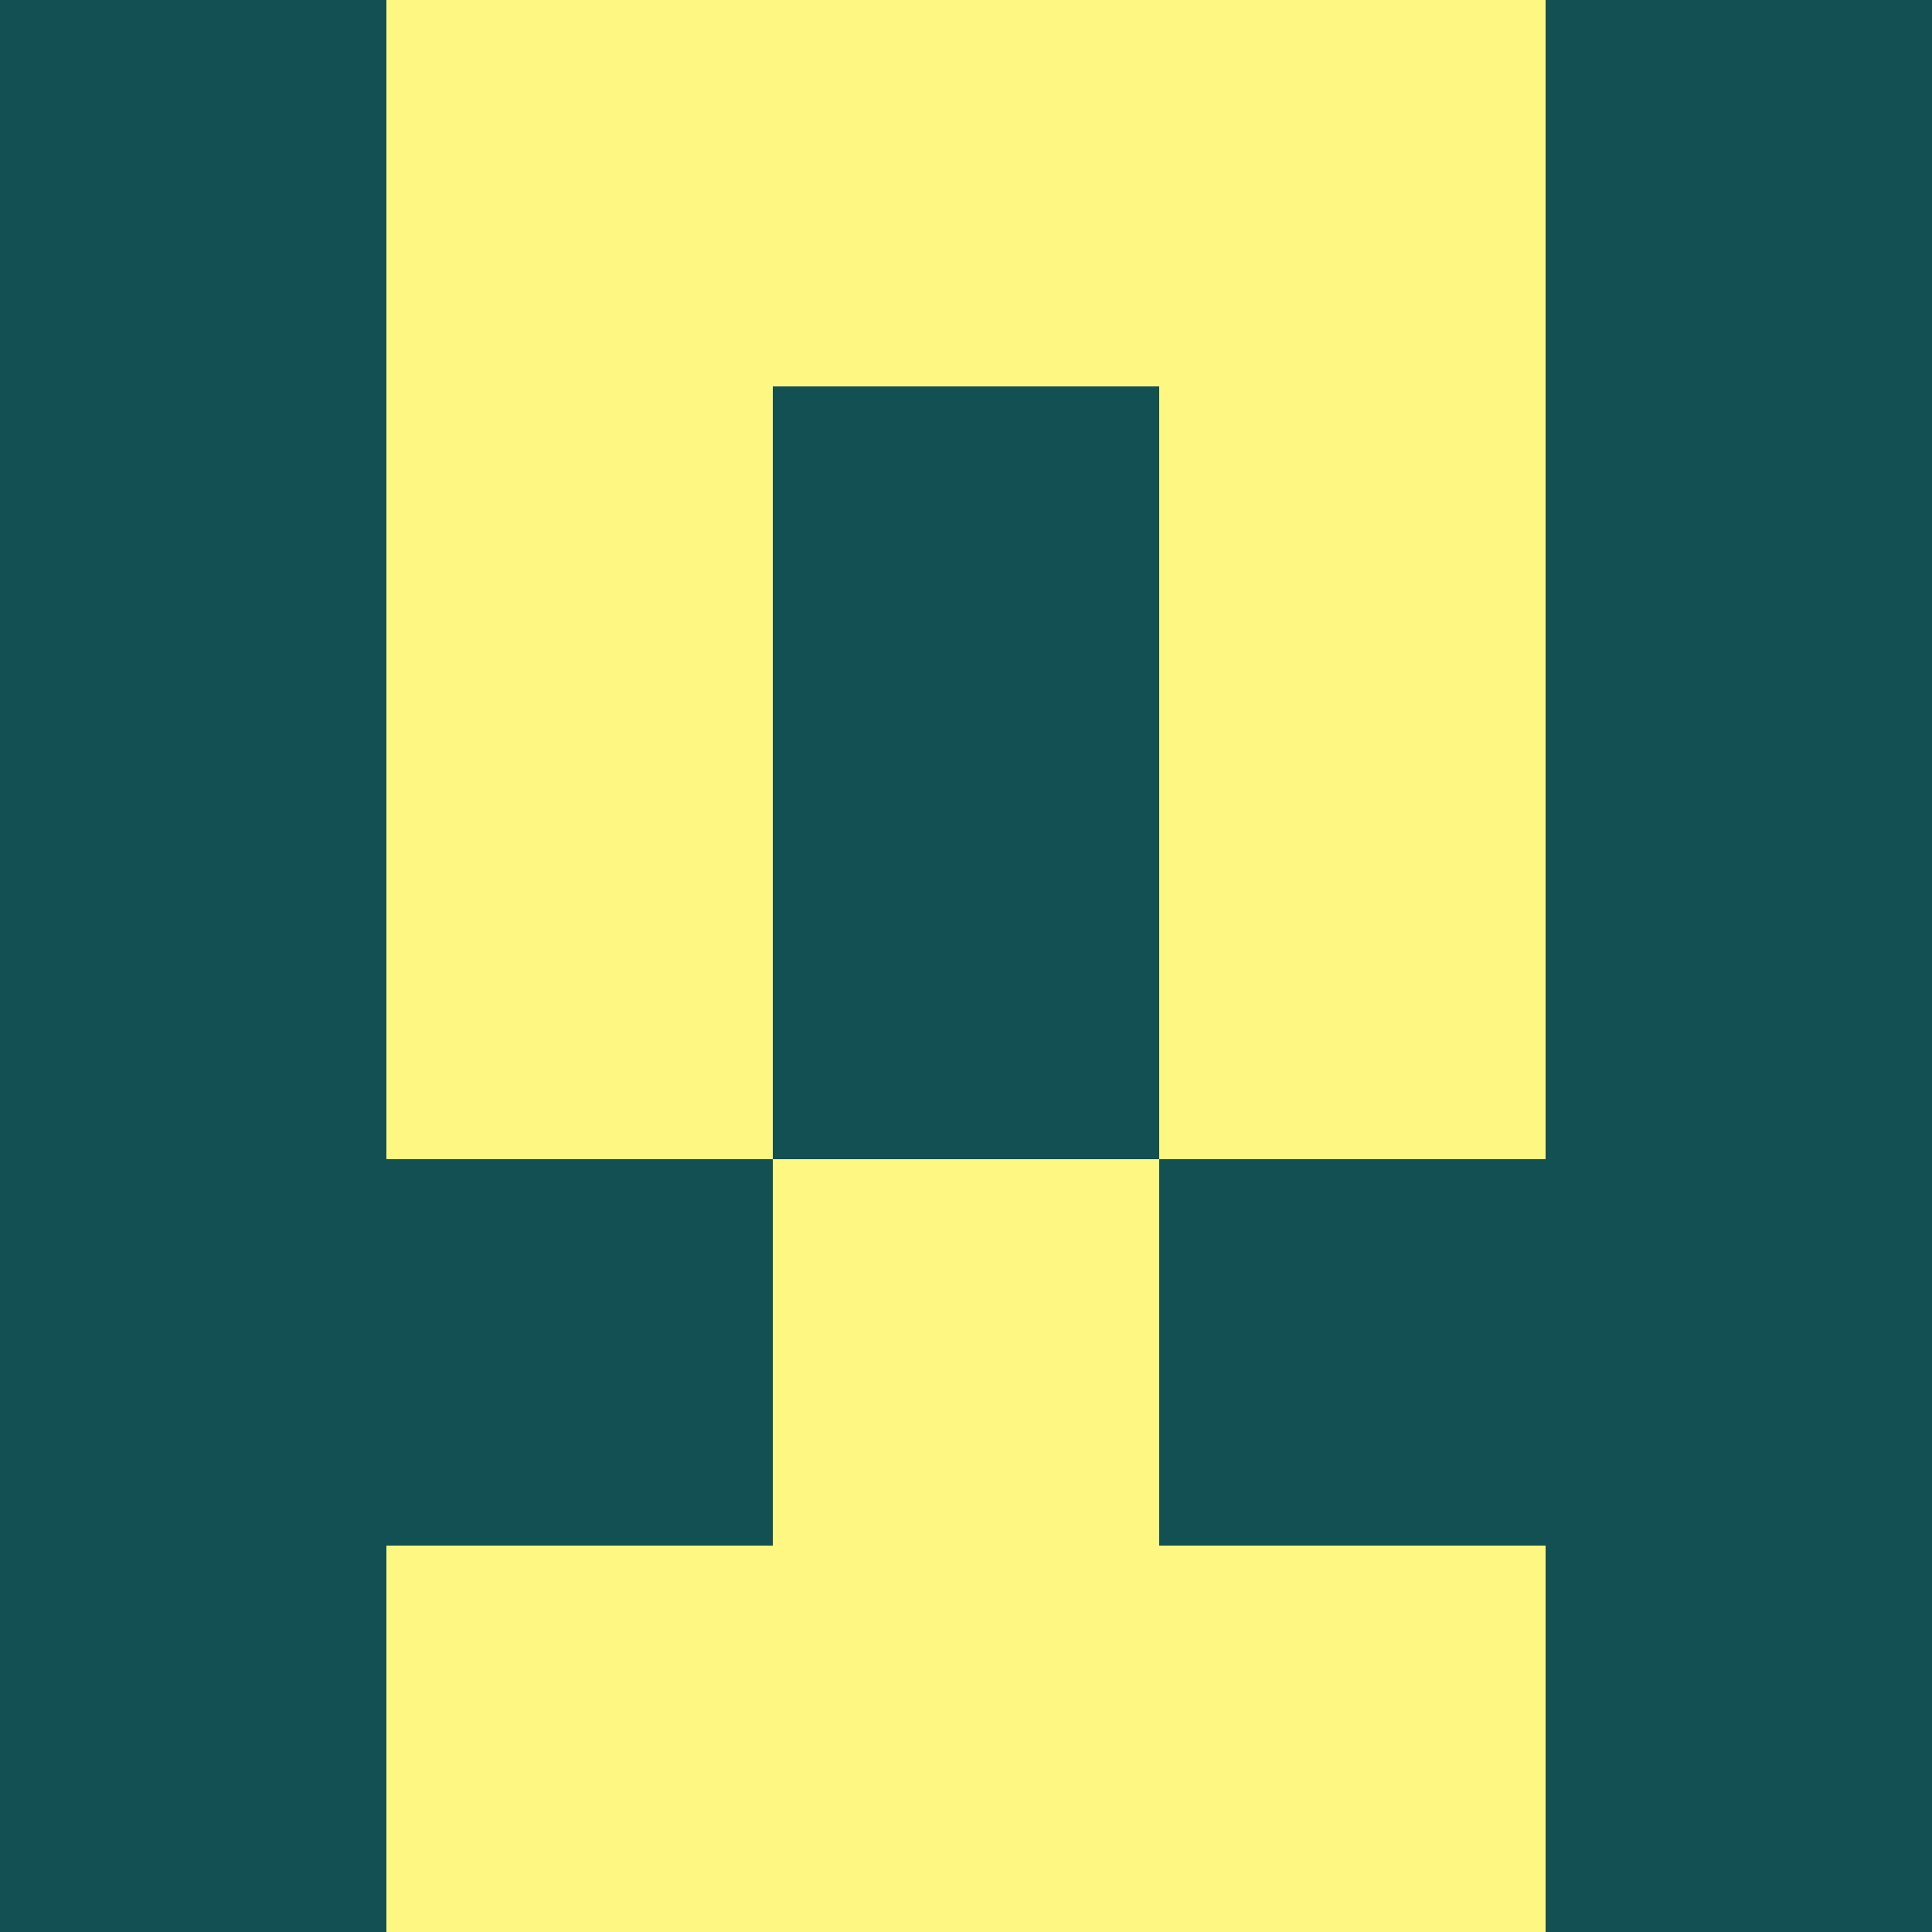 <?xml version="1.0" encoding="utf-8"?>
<!DOCTYPE svg PUBLIC "-//W3C//DTD SVG 20010904//EN"
        "http://www.w3.org/TR/2001/REC-SVG-20010904/DTD/svg10.dtd">

<svg width="400" height="400" viewBox="0 0 5 5"
    xmlns="http://www.w3.org/2000/svg"
    xmlns:xlink="http://www.w3.org/1999/xlink">
            <rect x="0" y="0" width="5" height="5" fill="#808080" stroke="none"/>
            <rect x="0" y="0" width="1" height="1" fill="#125053" />
        <rect x="0" y="1" width="1" height="1" fill="#125053" />
        <rect x="0" y="2" width="1" height="1" fill="#125053" />
        <rect x="0" y="3" width="1" height="1" fill="#125053" />
        <rect x="0" y="4" width="1" height="1" fill="#125053" />
                <rect x="1" y="0" width="1" height="1" fill="#FEF883" />
        <rect x="1" y="1" width="1" height="1" fill="#FEF883" />
        <rect x="1" y="2" width="1" height="1" fill="#FEF883" />
        <rect x="1" y="3" width="1" height="1" fill="#125053" />
        <rect x="1" y="4" width="1" height="1" fill="#FEF883" />
                <rect x="2" y="0" width="1" height="1" fill="#FEF883" />
        <rect x="2" y="1" width="1" height="1" fill="#125053" />
        <rect x="2" y="2" width="1" height="1" fill="#125053" />
        <rect x="2" y="3" width="1" height="1" fill="#FEF883" />
        <rect x="2" y="4" width="1" height="1" fill="#FEF883" />
                <rect x="3" y="0" width="1" height="1" fill="#FEF883" />
        <rect x="3" y="1" width="1" height="1" fill="#FEF883" />
        <rect x="3" y="2" width="1" height="1" fill="#FEF883" />
        <rect x="3" y="3" width="1" height="1" fill="#125053" />
        <rect x="3" y="4" width="1" height="1" fill="#FEF883" />
                <rect x="4" y="0" width="1" height="1" fill="#125053" />
        <rect x="4" y="1" width="1" height="1" fill="#125053" />
        <rect x="4" y="2" width="1" height="1" fill="#125053" />
        <rect x="4" y="3" width="1" height="1" fill="#125053" />
        <rect x="4" y="4" width="1" height="1" fill="#125053" />
        
</svg>


